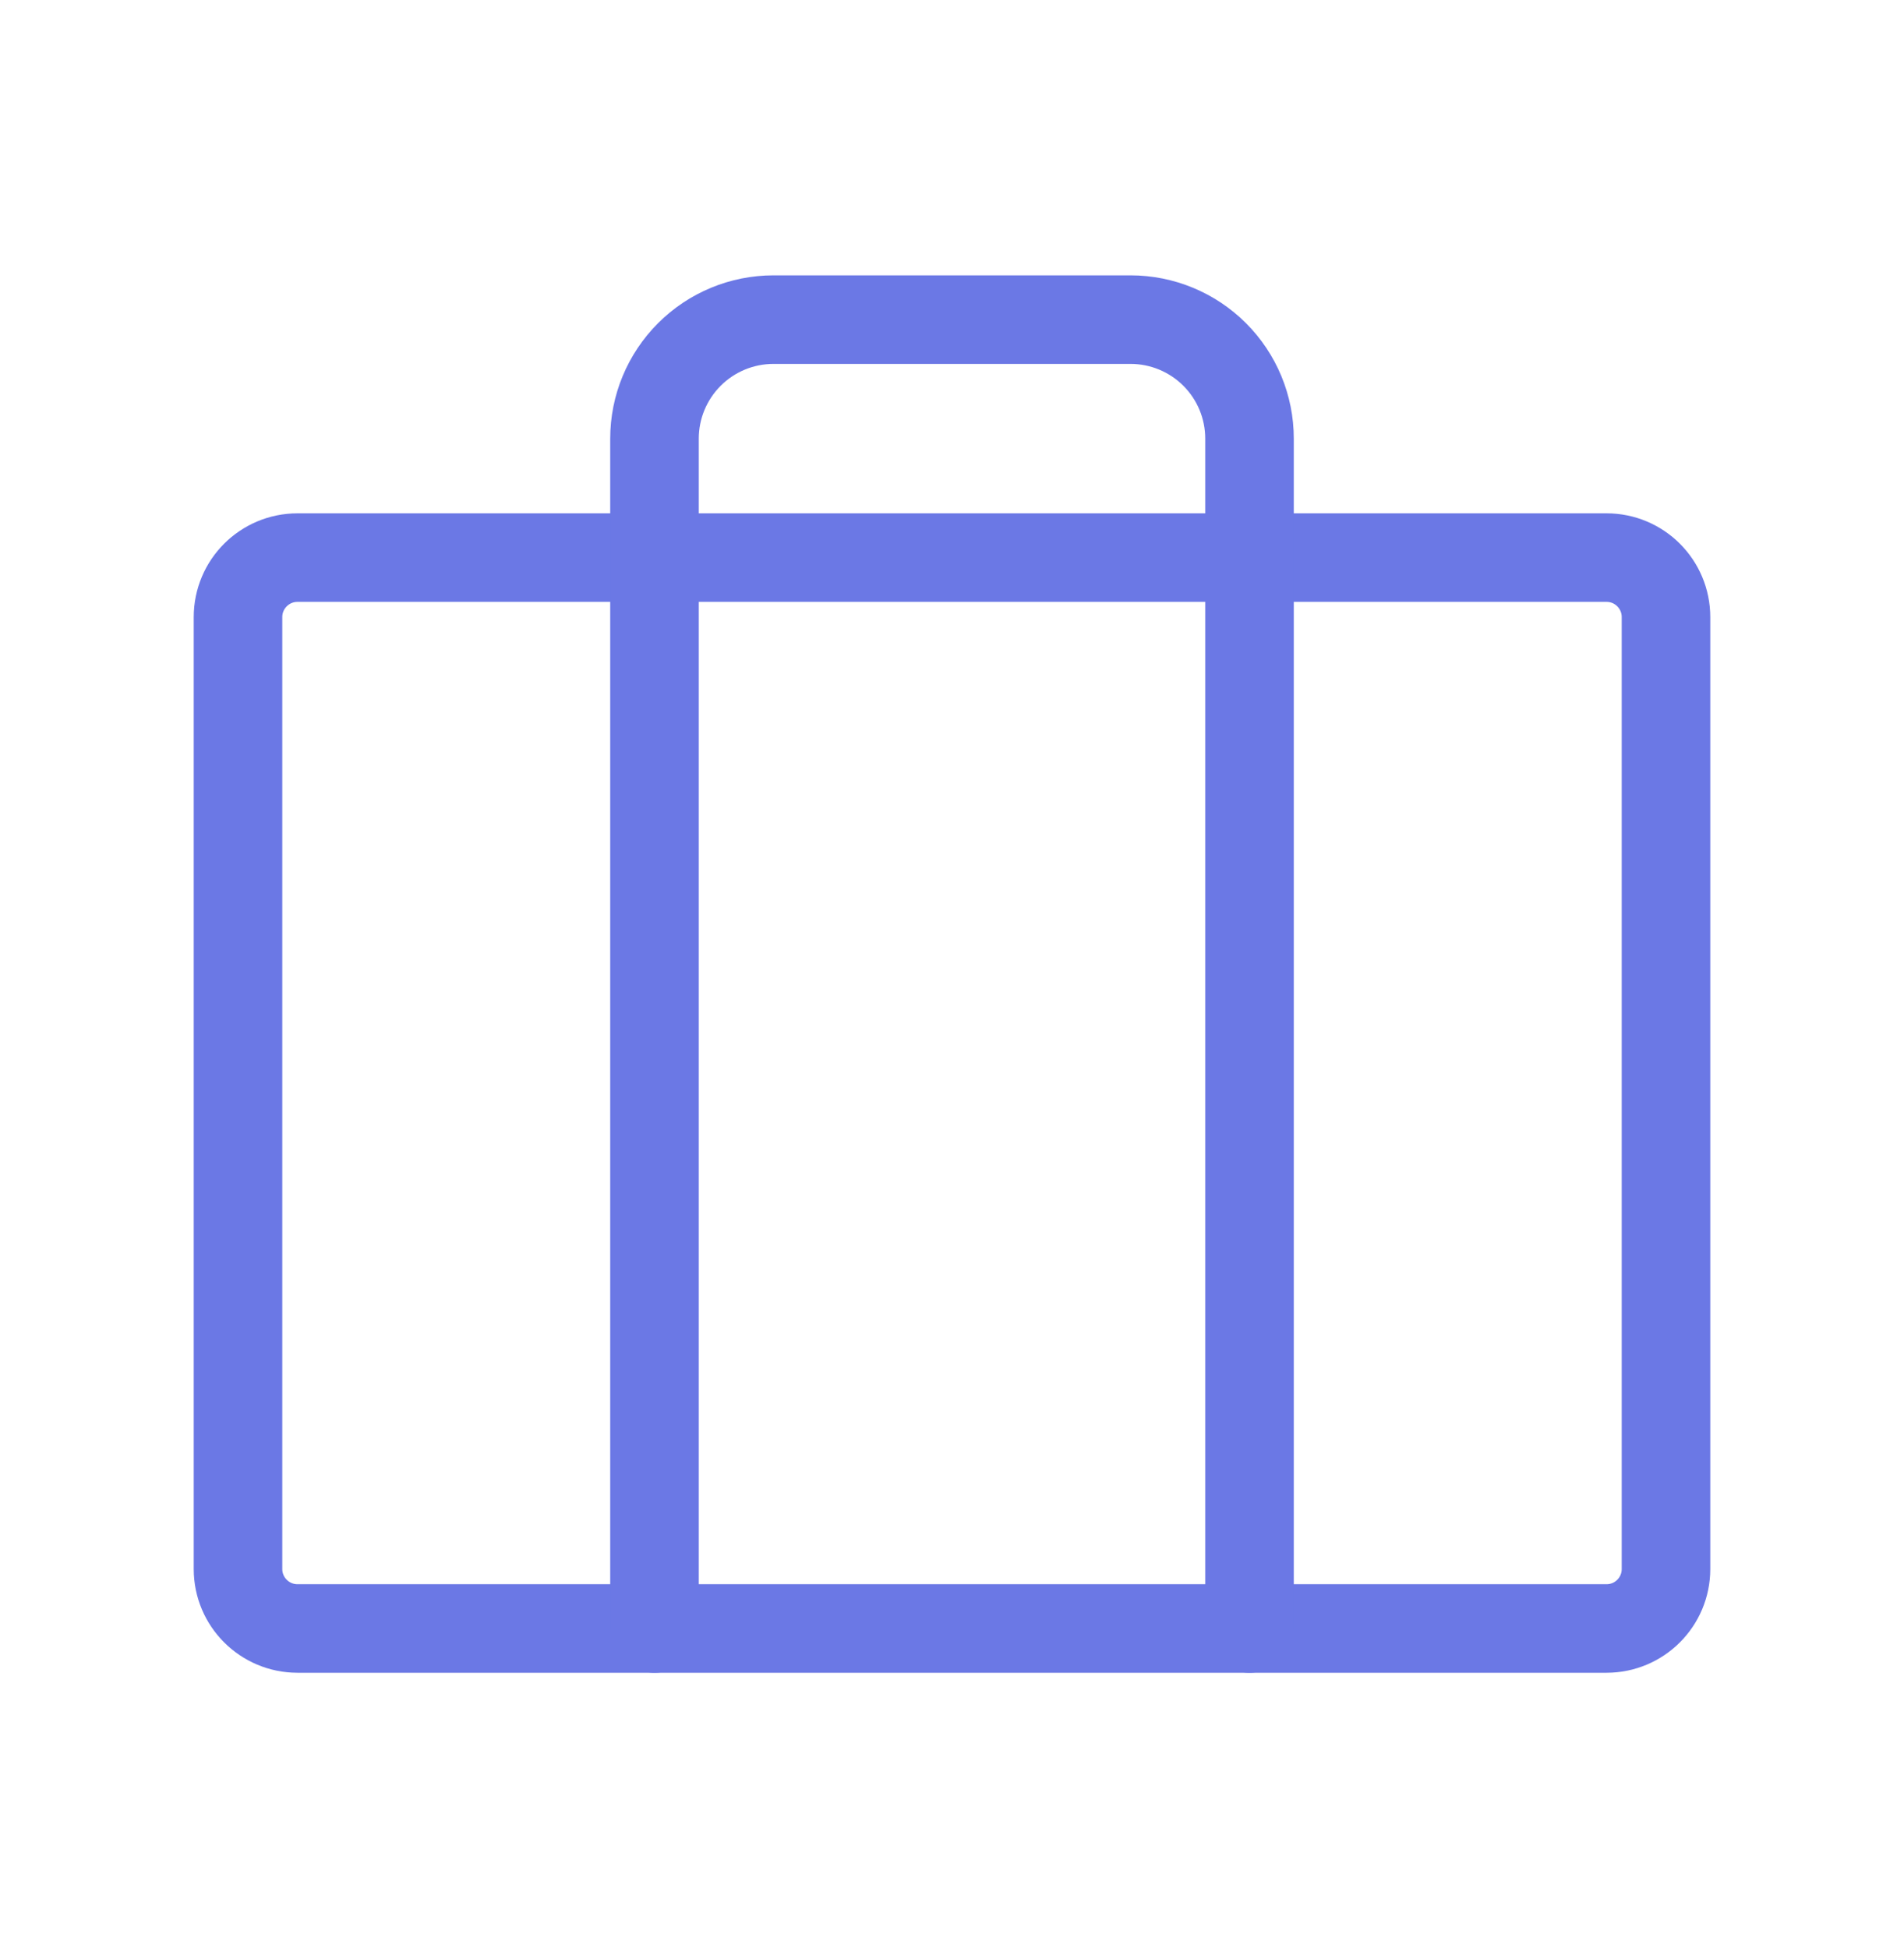 <svg width="43" height="44" viewBox="0 0 43 44" fill="none" xmlns="http://www.w3.org/2000/svg">
<path d="M36.282 12.594H6.719C5.977 12.594 5.375 13.195 5.375 13.938V35.438C5.375 36.18 5.977 36.781 6.719 36.781H36.282C37.024 36.781 37.625 36.18 37.625 35.438V13.938C37.625 13.195 37.024 12.594 36.282 12.594Z" stroke="#6B78E5" stroke-width="2" stroke-linecap="round" stroke-linejoin="round"/>
<path d="M28.219 36.781V9.906C28.219 9.193 27.936 8.51 27.432 8.006C26.928 7.502 26.244 7.219 25.532 7.219H17.469C16.756 7.219 16.073 7.502 15.569 8.006C15.065 8.51 14.781 9.193 14.781 9.906V36.781" stroke="#6B78E5" stroke-width="2" stroke-linecap="round" stroke-linejoin="round"/>
</svg>
